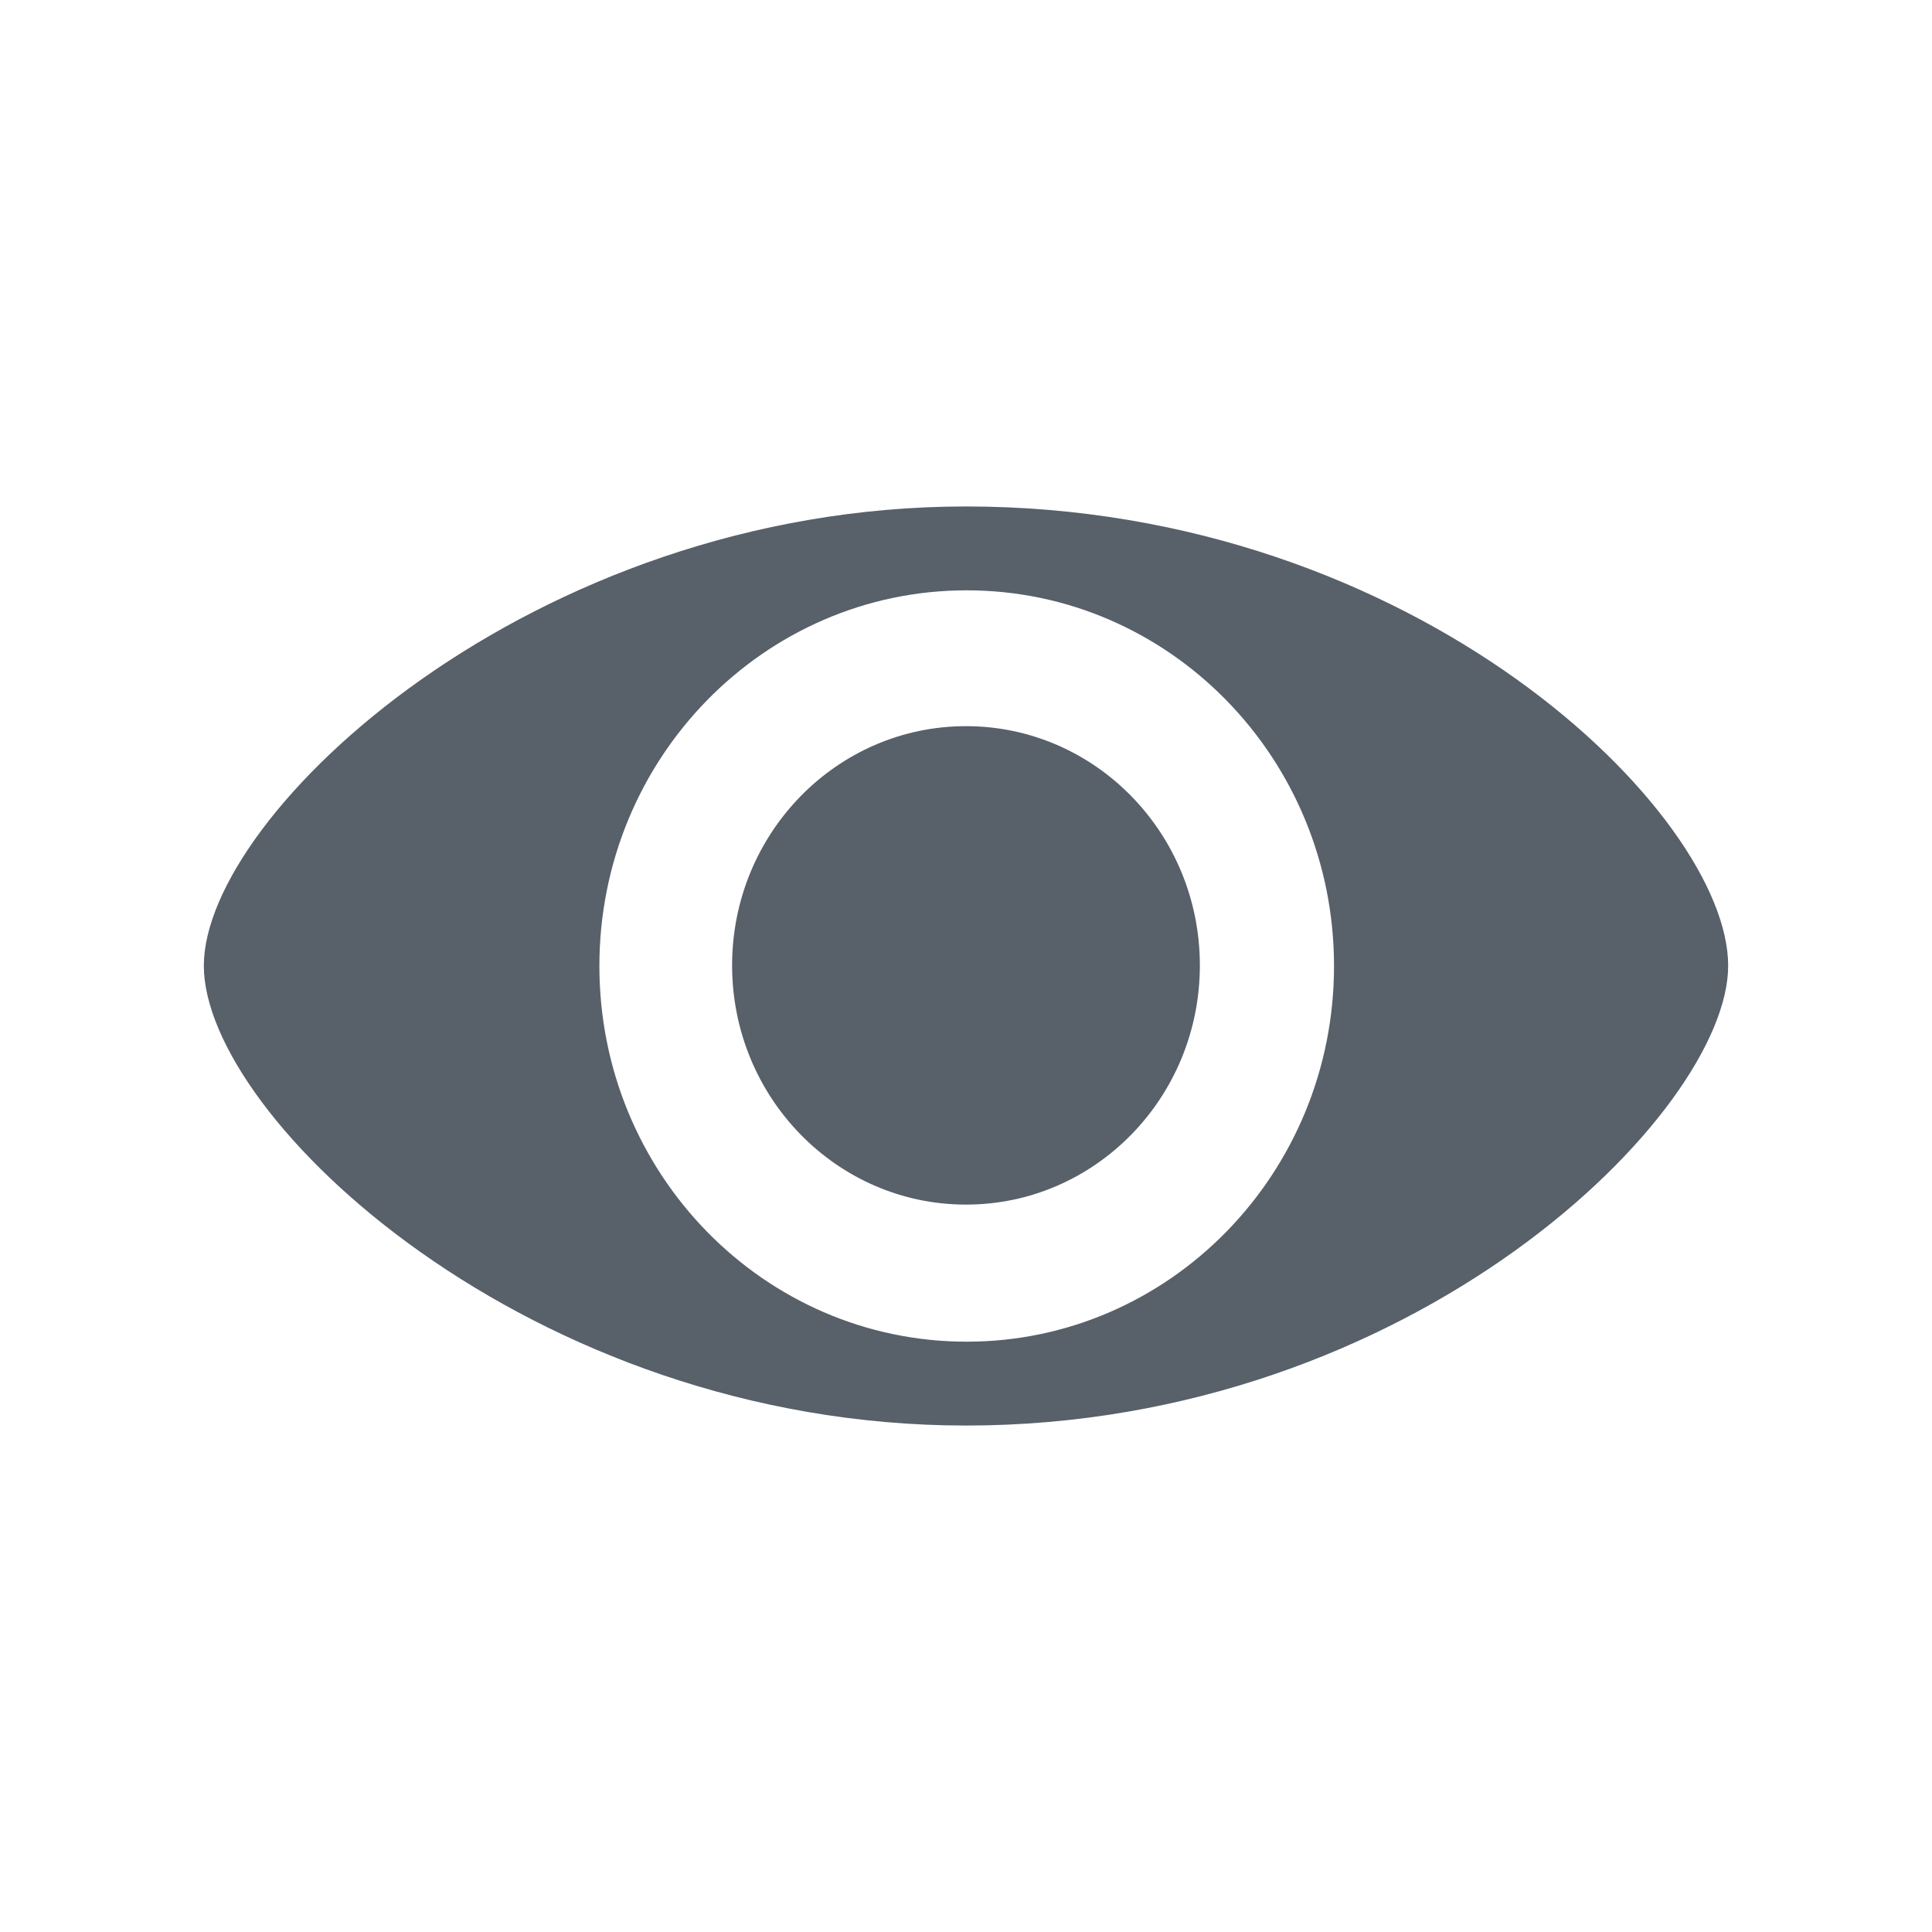 <?xml version="1.0" standalone="no"?><!DOCTYPE svg PUBLIC "-//W3C//DTD SVG 1.1//EN" "http://www.w3.org/Graphics/SVG/1.1/DTD/svg11.dtd"><svg t="1565532977175" class="icon" viewBox="0 0 1024 1024" version="1.1" xmlns="http://www.w3.org/2000/svg" p-id="3284" xmlns:xlink="http://www.w3.org/1999/xlink" width="200" height="200"><defs><style type="text/css"></style></defs><path d="M915.963 511.868c0 77.779-166.579 243.698-403.961 243.698-231.344 0-403.966-163.189-403.966-243.698 0-80.493 173.366-243.435 403.966-243.435C751.251 268.433 916.02 431.375 915.963 511.868L915.963 511.868zM512.357 312.887c-107.515 0-194.668 89.151-194.668 199.117s87.153 199.117 194.668 199.117c107.543 0 194.704-89.151 194.704-199.117C707.058 402.039 619.9 312.887 512.357 312.887L512.357 312.887zM512.357 312.887" p-id="3285" fill="#586069"></path><path d="M512.002 384.882c-68.47 0-123.973 56.762-123.973 126.787 0 70.02 55.502 126.794 123.973 126.794 68.465 0 123.948-56.774 123.948-126.794C635.95 441.644 580.467 384.882 512.002 384.882L512.002 384.882zM512.002 384.882" p-id="3286" fill="#586069"></path></svg>